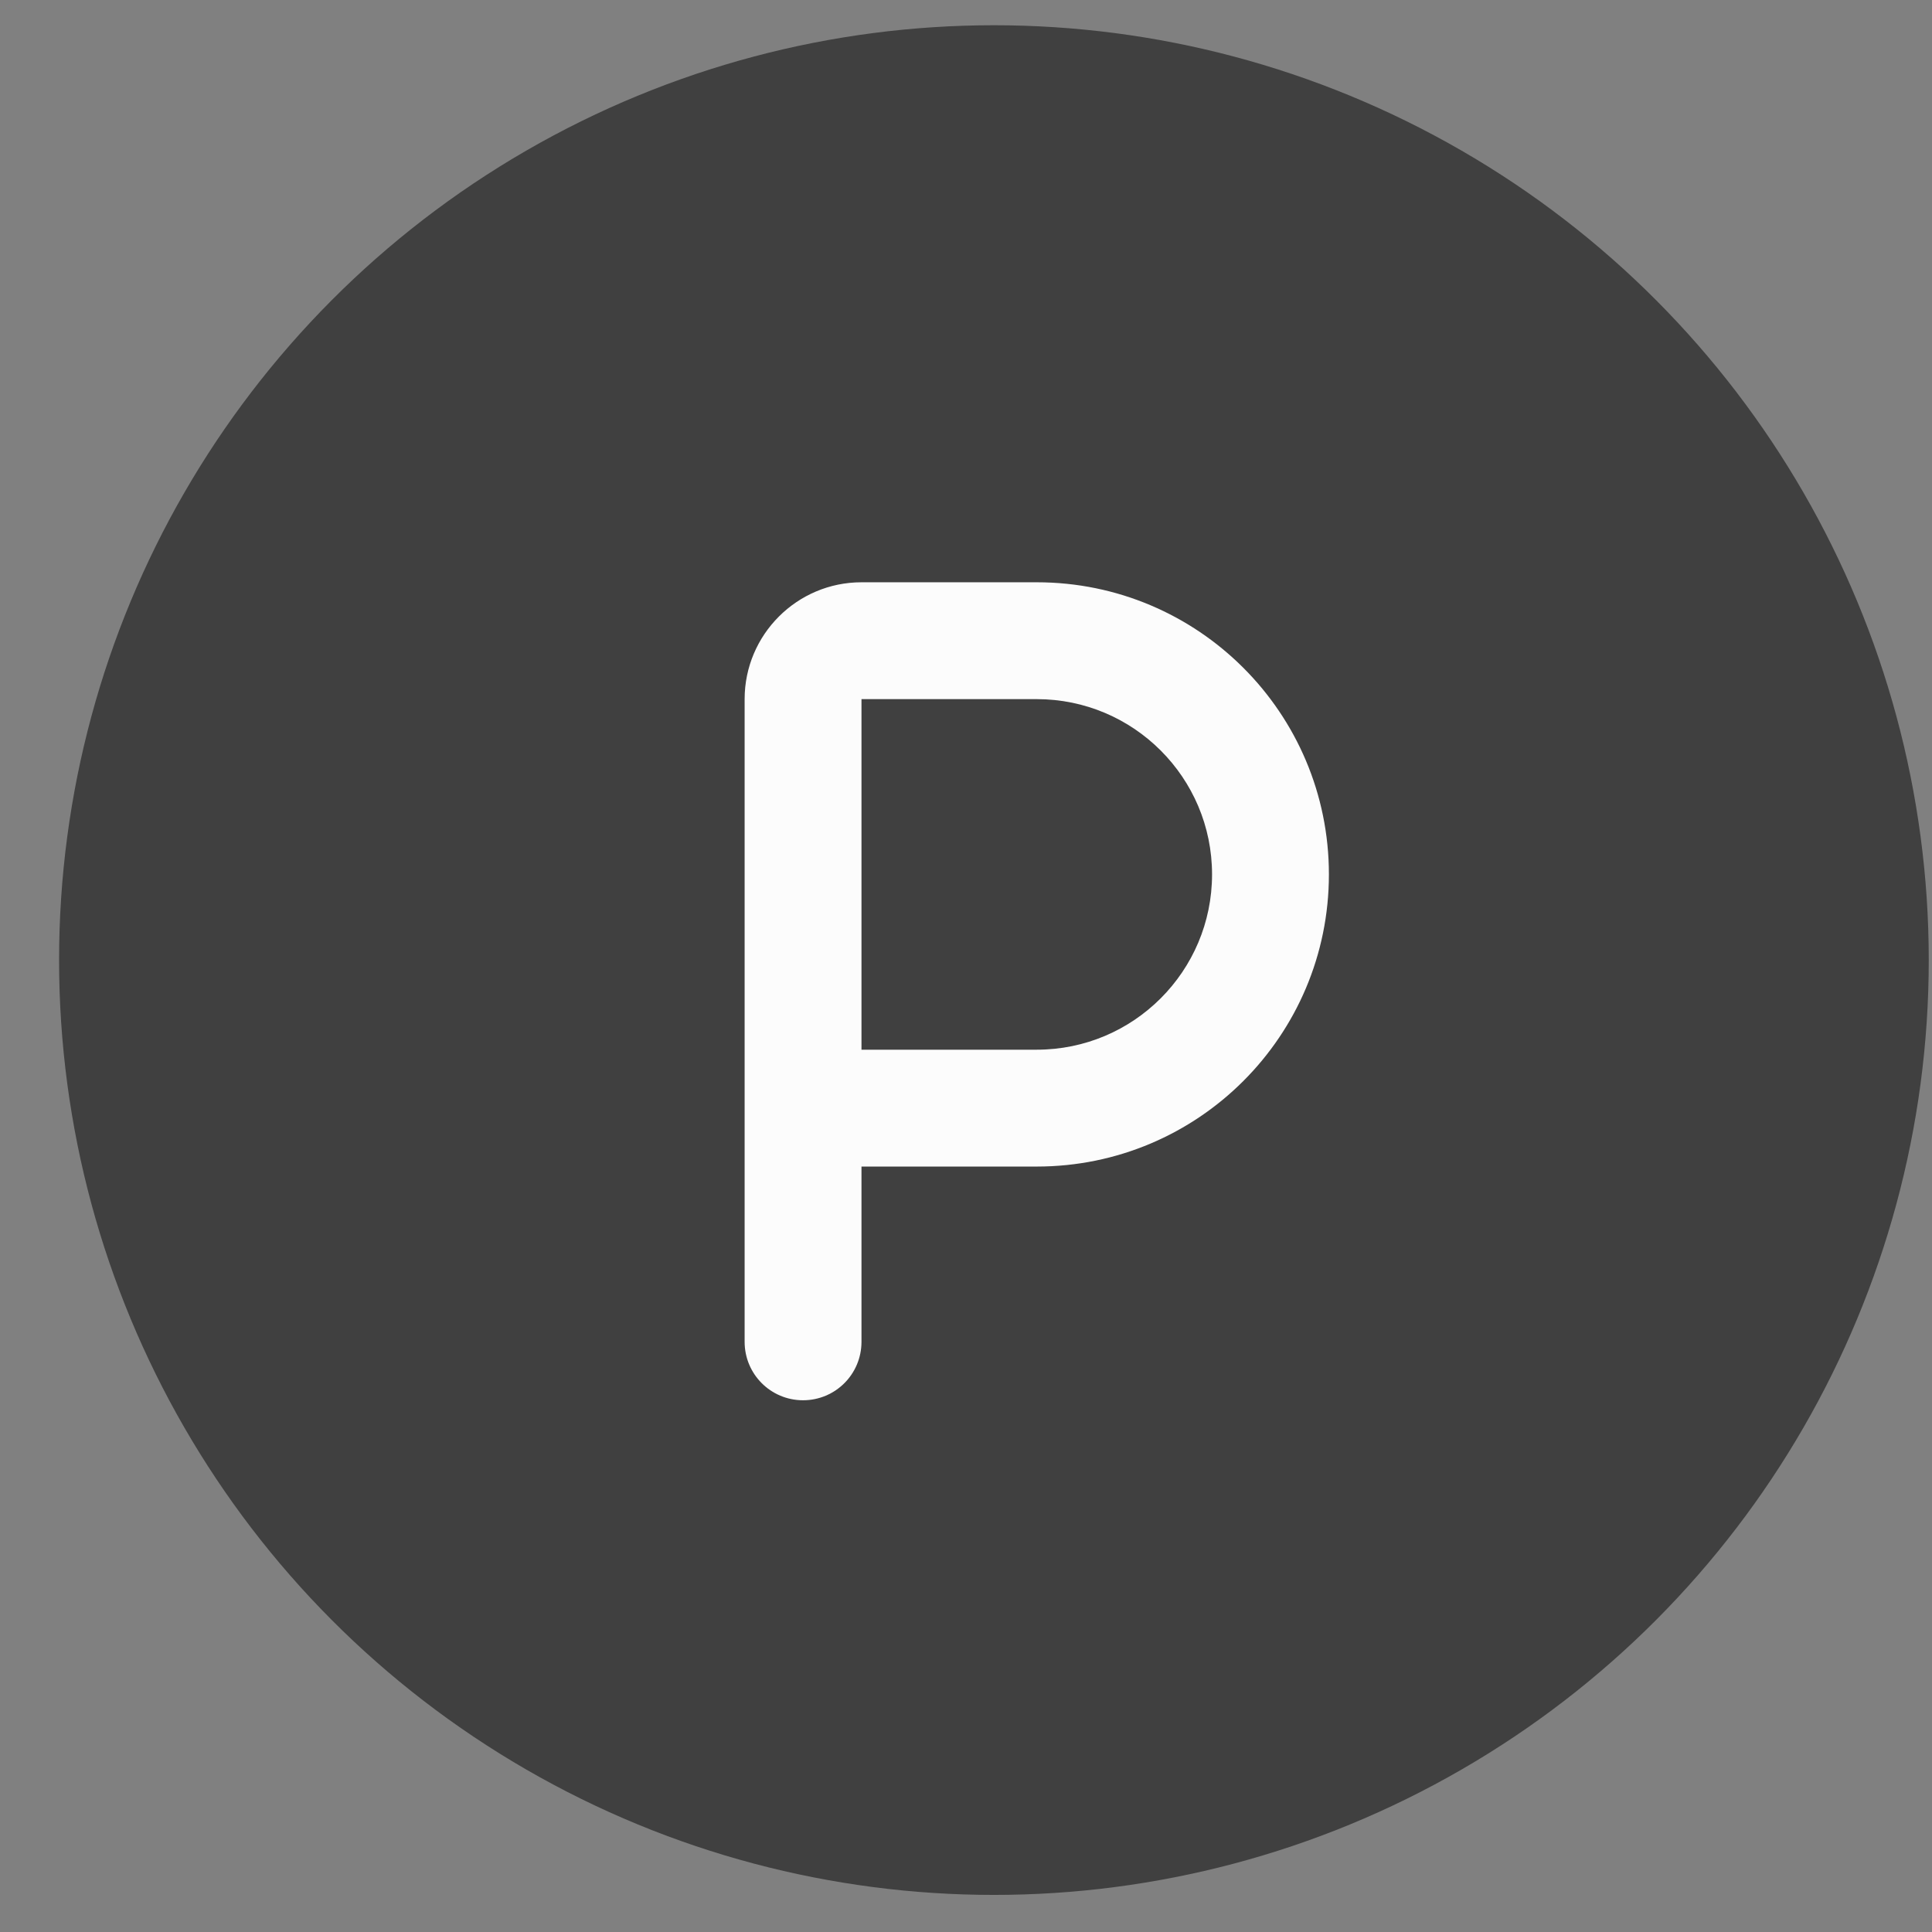 <svg width="31" height="31" viewBox="0 0 31 31" fill="none" xmlns="http://www.w3.org/2000/svg">
<rect x="0" y="0" width="31" height="31" fill="#808080" stroke="none"/>
<g clip-path="url(#clip0_330_213)">
<circle cx="15.948" cy="15.405" r="15" fill="#404040"/>
<g clip-path="url(#clip1_330_213)">
<path d="M11.948 11.218C11.948 10.184 12.789 9.343 13.823 9.343H16.635C19.225 9.343 21.323 11.441 21.323 14.03C21.323 16.62 19.225 18.718 16.635 18.718H13.823V21.53C13.823 22.049 13.404 22.468 12.885 22.468C12.367 22.468 11.948 22.049 11.948 21.53V17.78V11.218ZM13.823 16.843H16.635C18.188 16.843 19.448 15.583 19.448 14.03C19.448 12.478 18.188 11.218 16.635 11.218H13.823V16.843Z" fill="#FCFCFC"/>
</g>
</g>
<defs>
<clipPath id="clip0_330_213">
<rect width="30" height="30" fill="white" transform="translate(0.948 0.405)"/>
</clipPath>
<clipPath id="clip1_330_213">
<rect width="9.375" height="15" fill="white" transform="translate(11.948 8.405)"/>
</clipPath>
</defs>
</svg>
